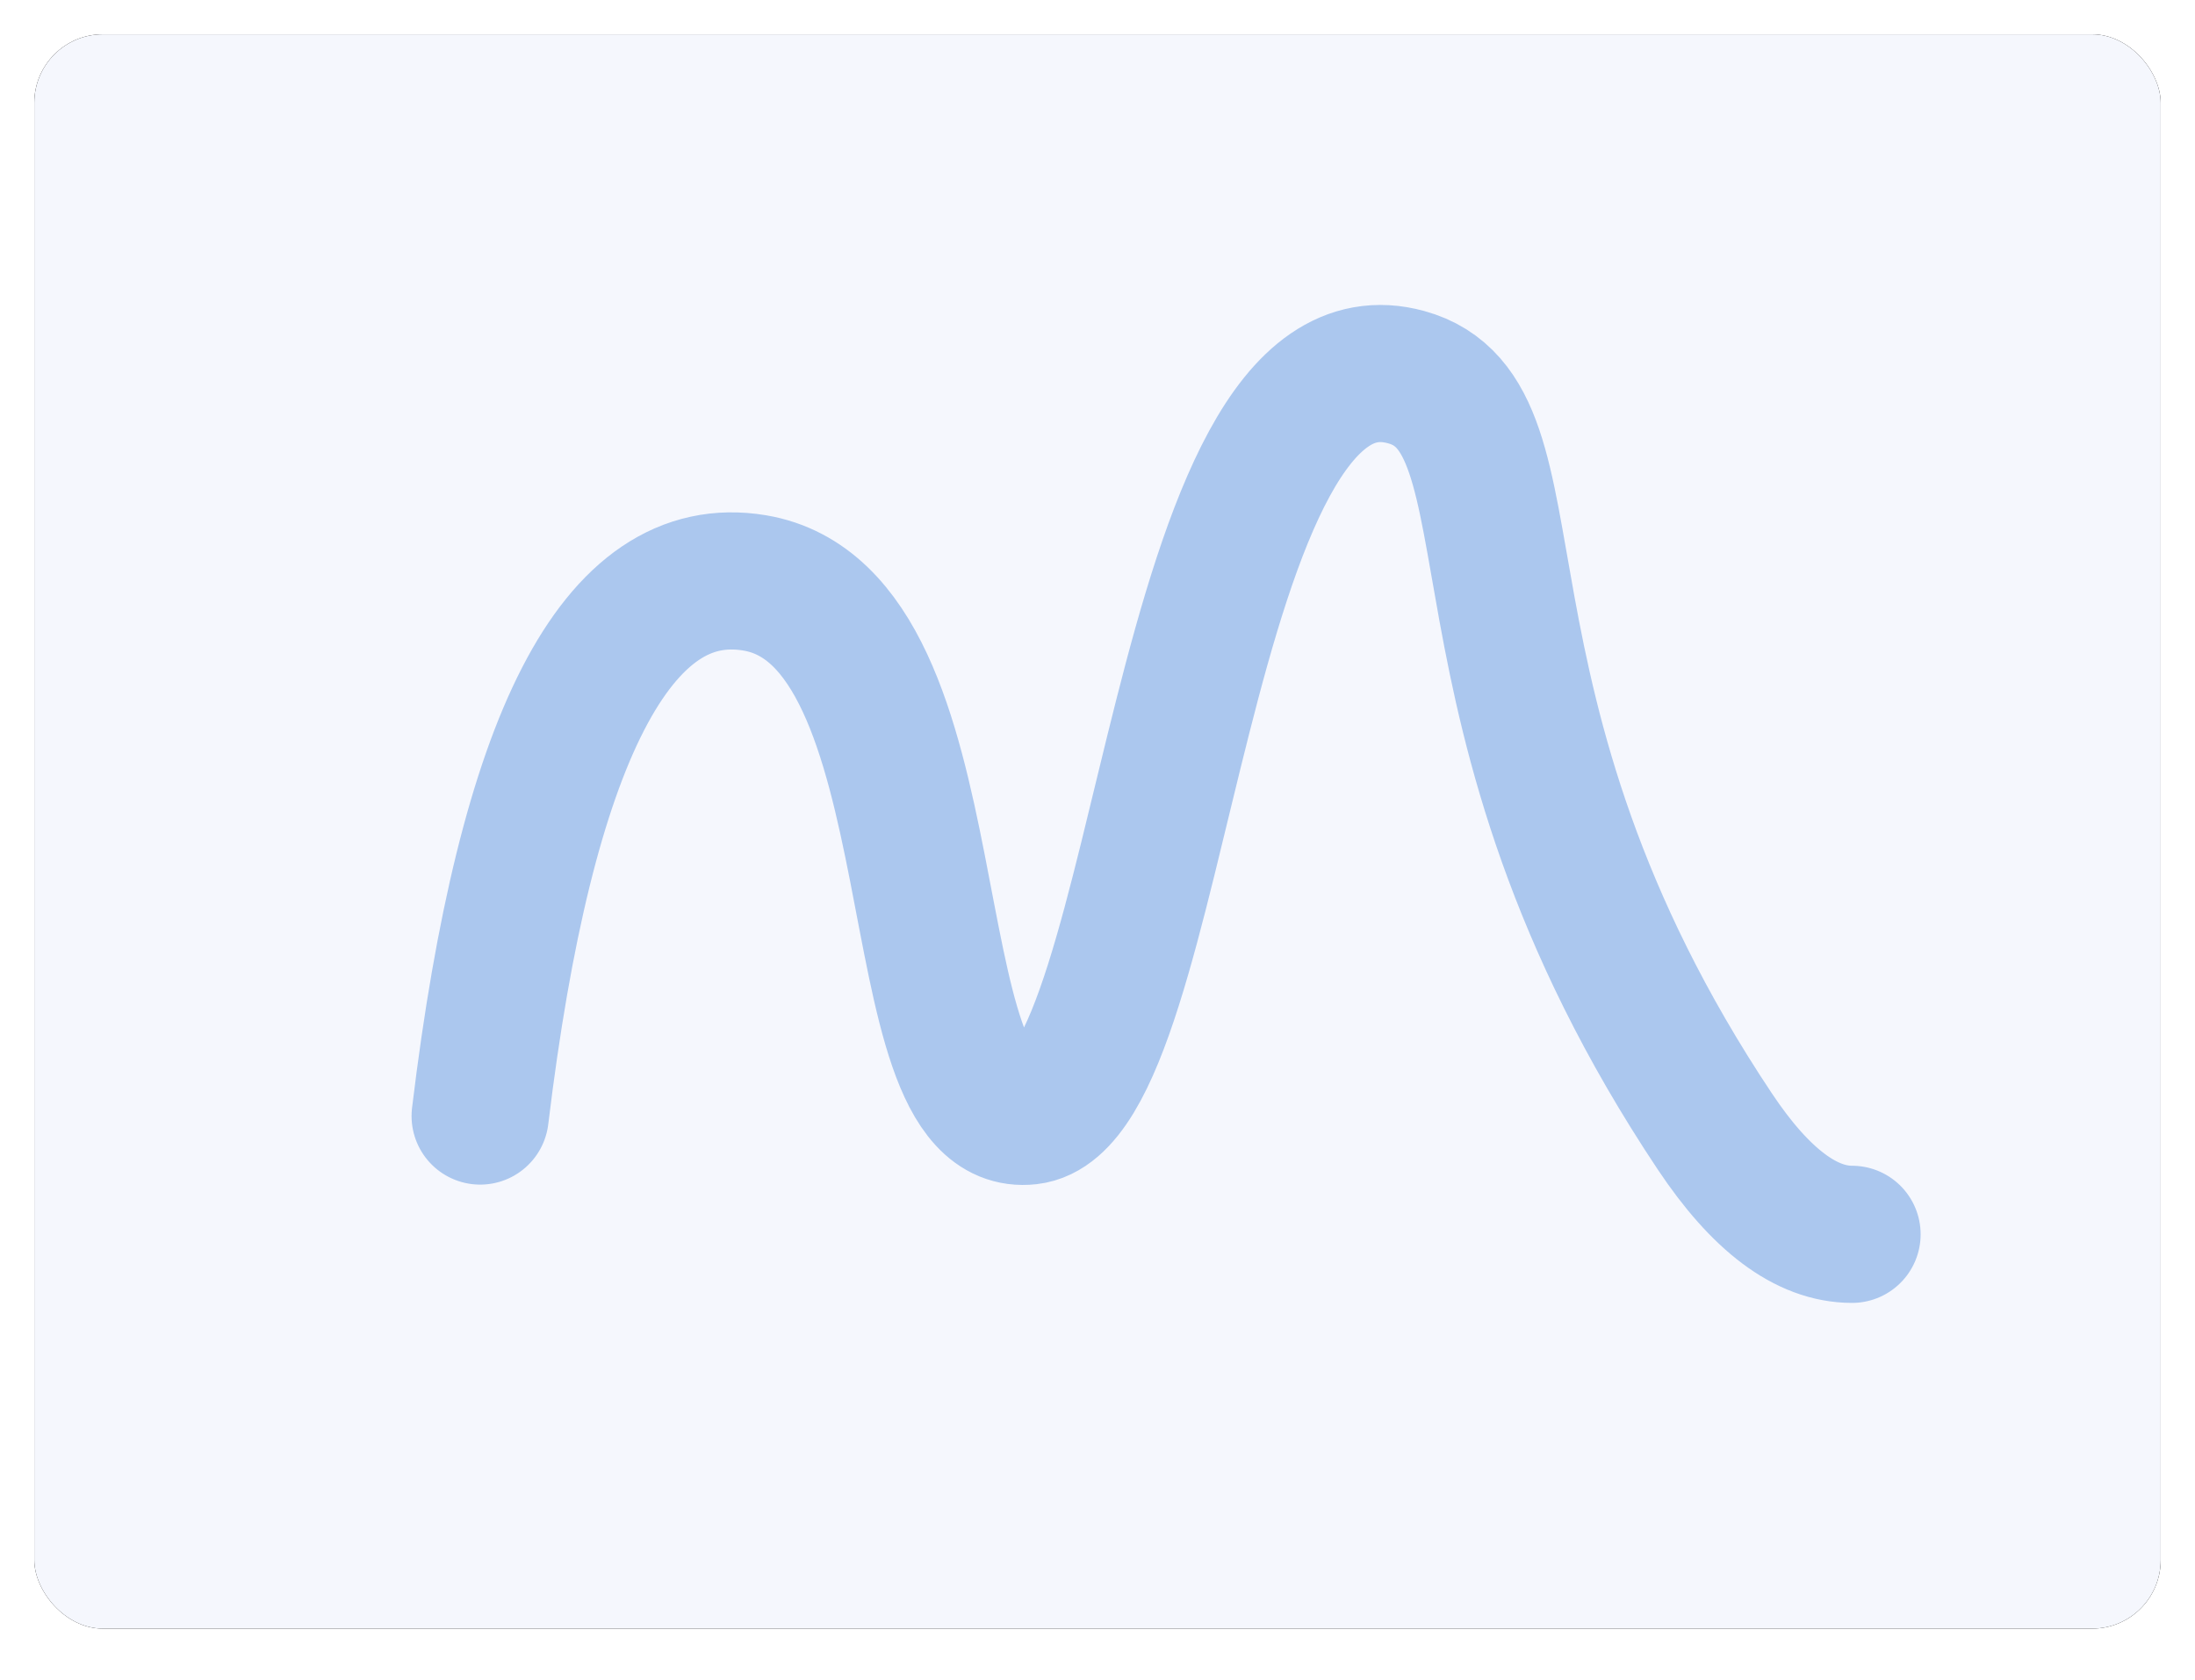 <?xml version="1.0" encoding="UTF-8"?>
<svg width="64px" height="49px" viewBox="0 0 64 49" version="1.1" xmlns="http://www.w3.org/2000/svg" xmlns:xlink="http://www.w3.org/1999/xlink">
    <!-- Generator: Sketch 57.1 (83088) - https://sketch.com -->
    <title>矩形 4备份 10</title>
    <desc>Created with Sketch.</desc>
    <defs>
        <rect id="path-1" x="0" y="0" width="62" height="46.5" rx="2"></rect>
        <filter x="-2.4%" y="-3.2%" width="104.8%" height="106.5%" filterUnits="objectBoundingBox" id="filter-2">
            <feOffset dx="0" dy="0" in="SourceAlpha" result="shadowOffsetOuter1"></feOffset>
            <feGaussianBlur stdDeviation="0.5" in="shadowOffsetOuter1" result="shadowBlurOuter1"></feGaussianBlur>
            <feColorMatrix values="0 0 0 0 0.263   0 0 0 0 0.298   0 0 0 0 0.404  0 0 0 1 0" type="matrix" in="shadowBlurOuter1"></feColorMatrix>
        </filter>
    </defs>
    <g id="页面-1" stroke="none" stroke-width="1" fill="none" fill-rule="evenodd">
        <g id="new" transform="translate(-1057, -416)">
            <g id="right" transform="translate(621, 70)">
                <g id="todo备份" transform="translate(437, 347)">
                    <g id="矩形-4备份-10">
                        <g id="矩形">
                            <use fill="black" fill-opacity="1" filter="url(#filter-2)" xlink:href="#path-1"></use>
                            <use fill="#F5F7FD" fill-rule="evenodd" xlink:href="#path-1"></use>
                        </g>
                        <path d="M13,31.55 C14.333,20.517 17,15.333 21,16 C27,17 25,32 29,31.55 C33,31.1 33.286,8.151 40,10 C44.138,11.139 40.699,19.549 49,32 C50.333,34 51.667,35 53,35" id="路径-11" stroke="#ABC7EE" stroke-width="4" stroke-linecap="round"></path>
                    </g>
                </g>
            </g>
        </g>
    </g>
</svg>